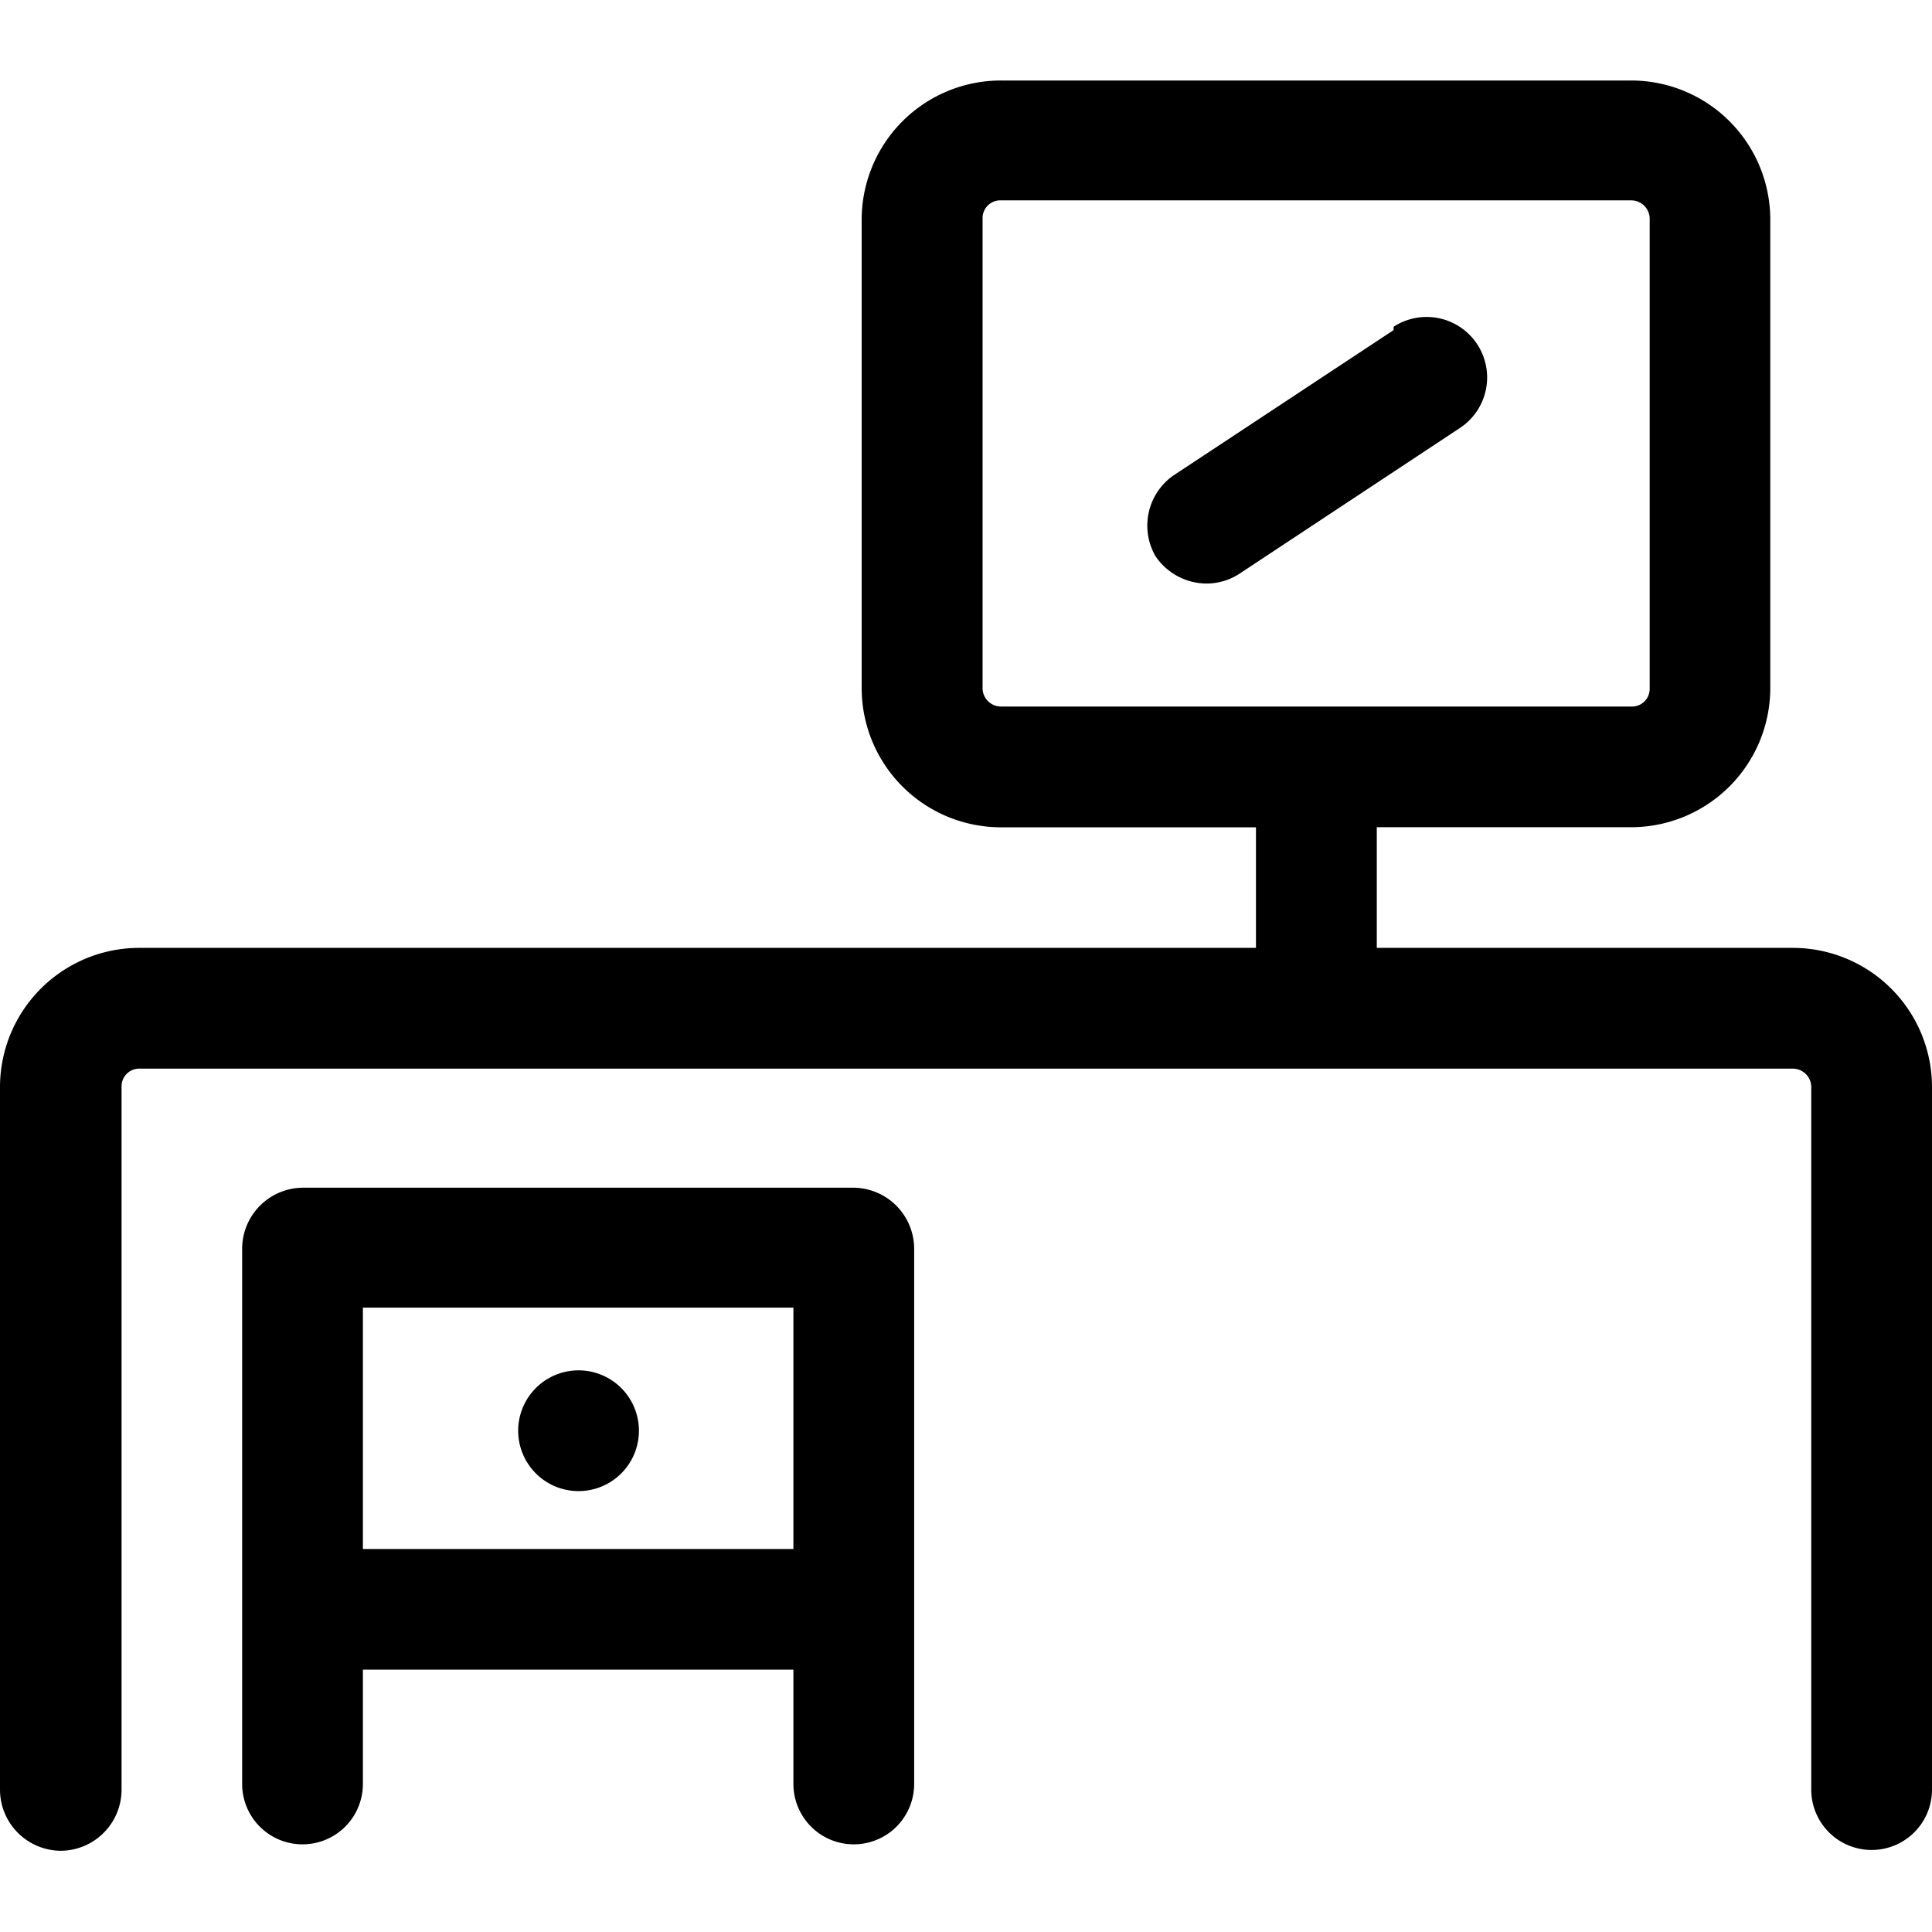 <svg xmlns='http://www.w3.org/2000/svg' viewBox='0 0 24 24'><path d='M22.27 11.775h-5.167v-1.499h3.159a1.73 1.73 0 0 0 1.729-1.72V2.71A1.729 1.729 0 0 0 20.26 1h-7.826a1.73 1.73 0 0 0-1.73 1.72v5.837a1.73 1.73 0 0 0 1.73 1.72h3.168v1.498H1.74A1.73 1.73 0 0 0 0 13.495v8.736a.76.76 0 0 0 .76.76.76.76 0 0 0 .75-.75v-8.746a.22.22 0 0 1 .23-.22h20.53a.23.23 0 0 1 .23.22v8.736a.75.75 0 0 0 1.5 0v-8.736a1.729 1.729 0 0 0-1.73-1.72zM12.206 8.557V2.709a.22.22 0 0 1 .23-.22h7.827a.23.23 0 0 1 .23.22v5.848a.22.22 0 0 1-.23.22h-7.827a.23.23 0 0 1-.23-.22z'/><path d='M10.606 14.754H3.758a.76.76 0 0 0-.75.75v6.657a.75.75 0 0 0 1.5 0v-1.42h5.348v1.42a.75.75 0 0 0 1.5 0v-6.657a.76.76 0 0 0-.75-.75zm-6.098 4.488v-2.998h5.348v2.998H4.508zM17.313 4.1l-2.74 1.809a.76.76 0 0 0-.219 1 .77.77 0 0 0 .63.34.75.75 0 0 0 .41-.12l2.738-1.81a.751.751 0 1 0-.82-1.26v.04z'/><path d='M7.187 18.523a.75.75 0 1 0 0-1.5.75.75 0 0 0 0 1.5z'/></svg>